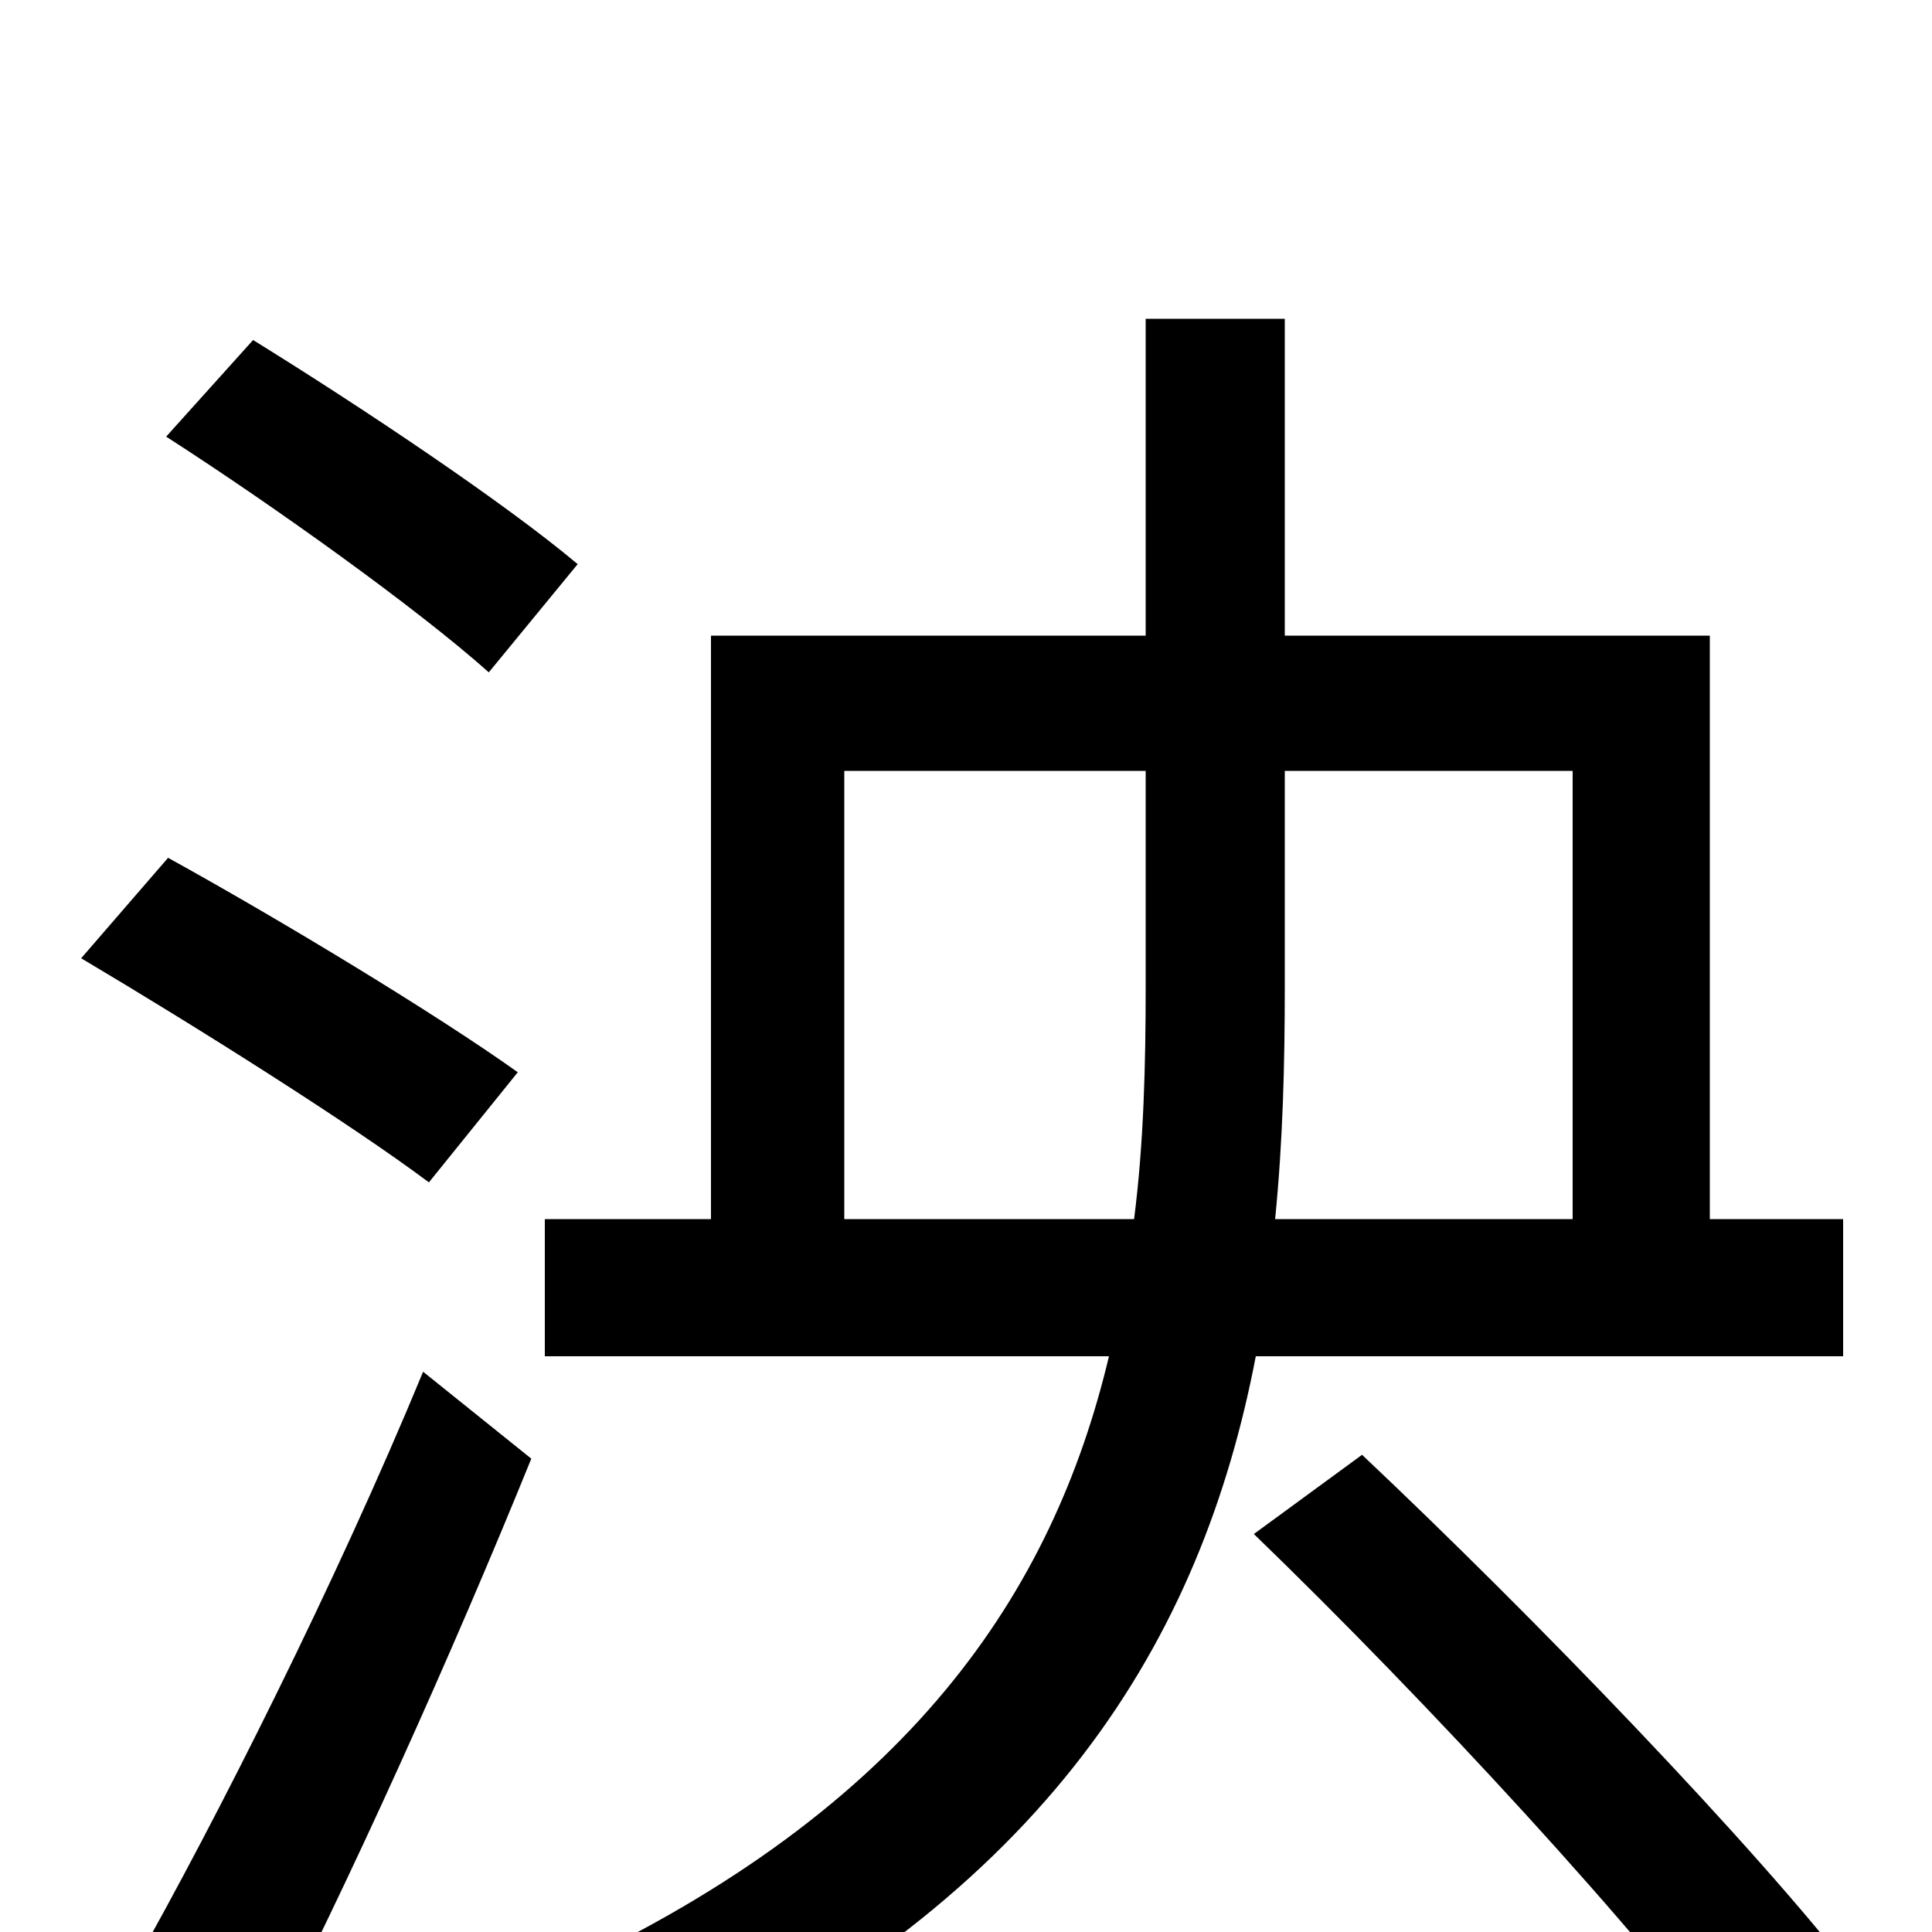 <svg xmlns="http://www.w3.org/2000/svg" viewBox="0 -1000 1000 1000">
	<path fill="#000000" d="M299 -708C261 -740 186 -790 131 -824L86 -774C142 -738 216 -685 253 -652ZM268 -445C226 -475 145 -524 87 -556L42 -504C101 -469 182 -418 222 -388ZM134 65C181 -26 234 -144 275 -245L219 -290C174 -181 112 -58 69 18ZM437 -369V-601H593V-489C593 -449 592 -408 587 -369ZM814 -601V-369H660C664 -409 665 -449 665 -489V-601ZM954 -298V-369H885V-671H665V-835H593V-671H368V-369H282V-298H574C545 -176 471 -64 290 20C305 33 329 62 339 78C543 -19 622 -152 650 -298ZM649 -206C738 -120 850 1 903 74L962 25C908 -45 794 -163 705 -247Z"/>
</svg>
